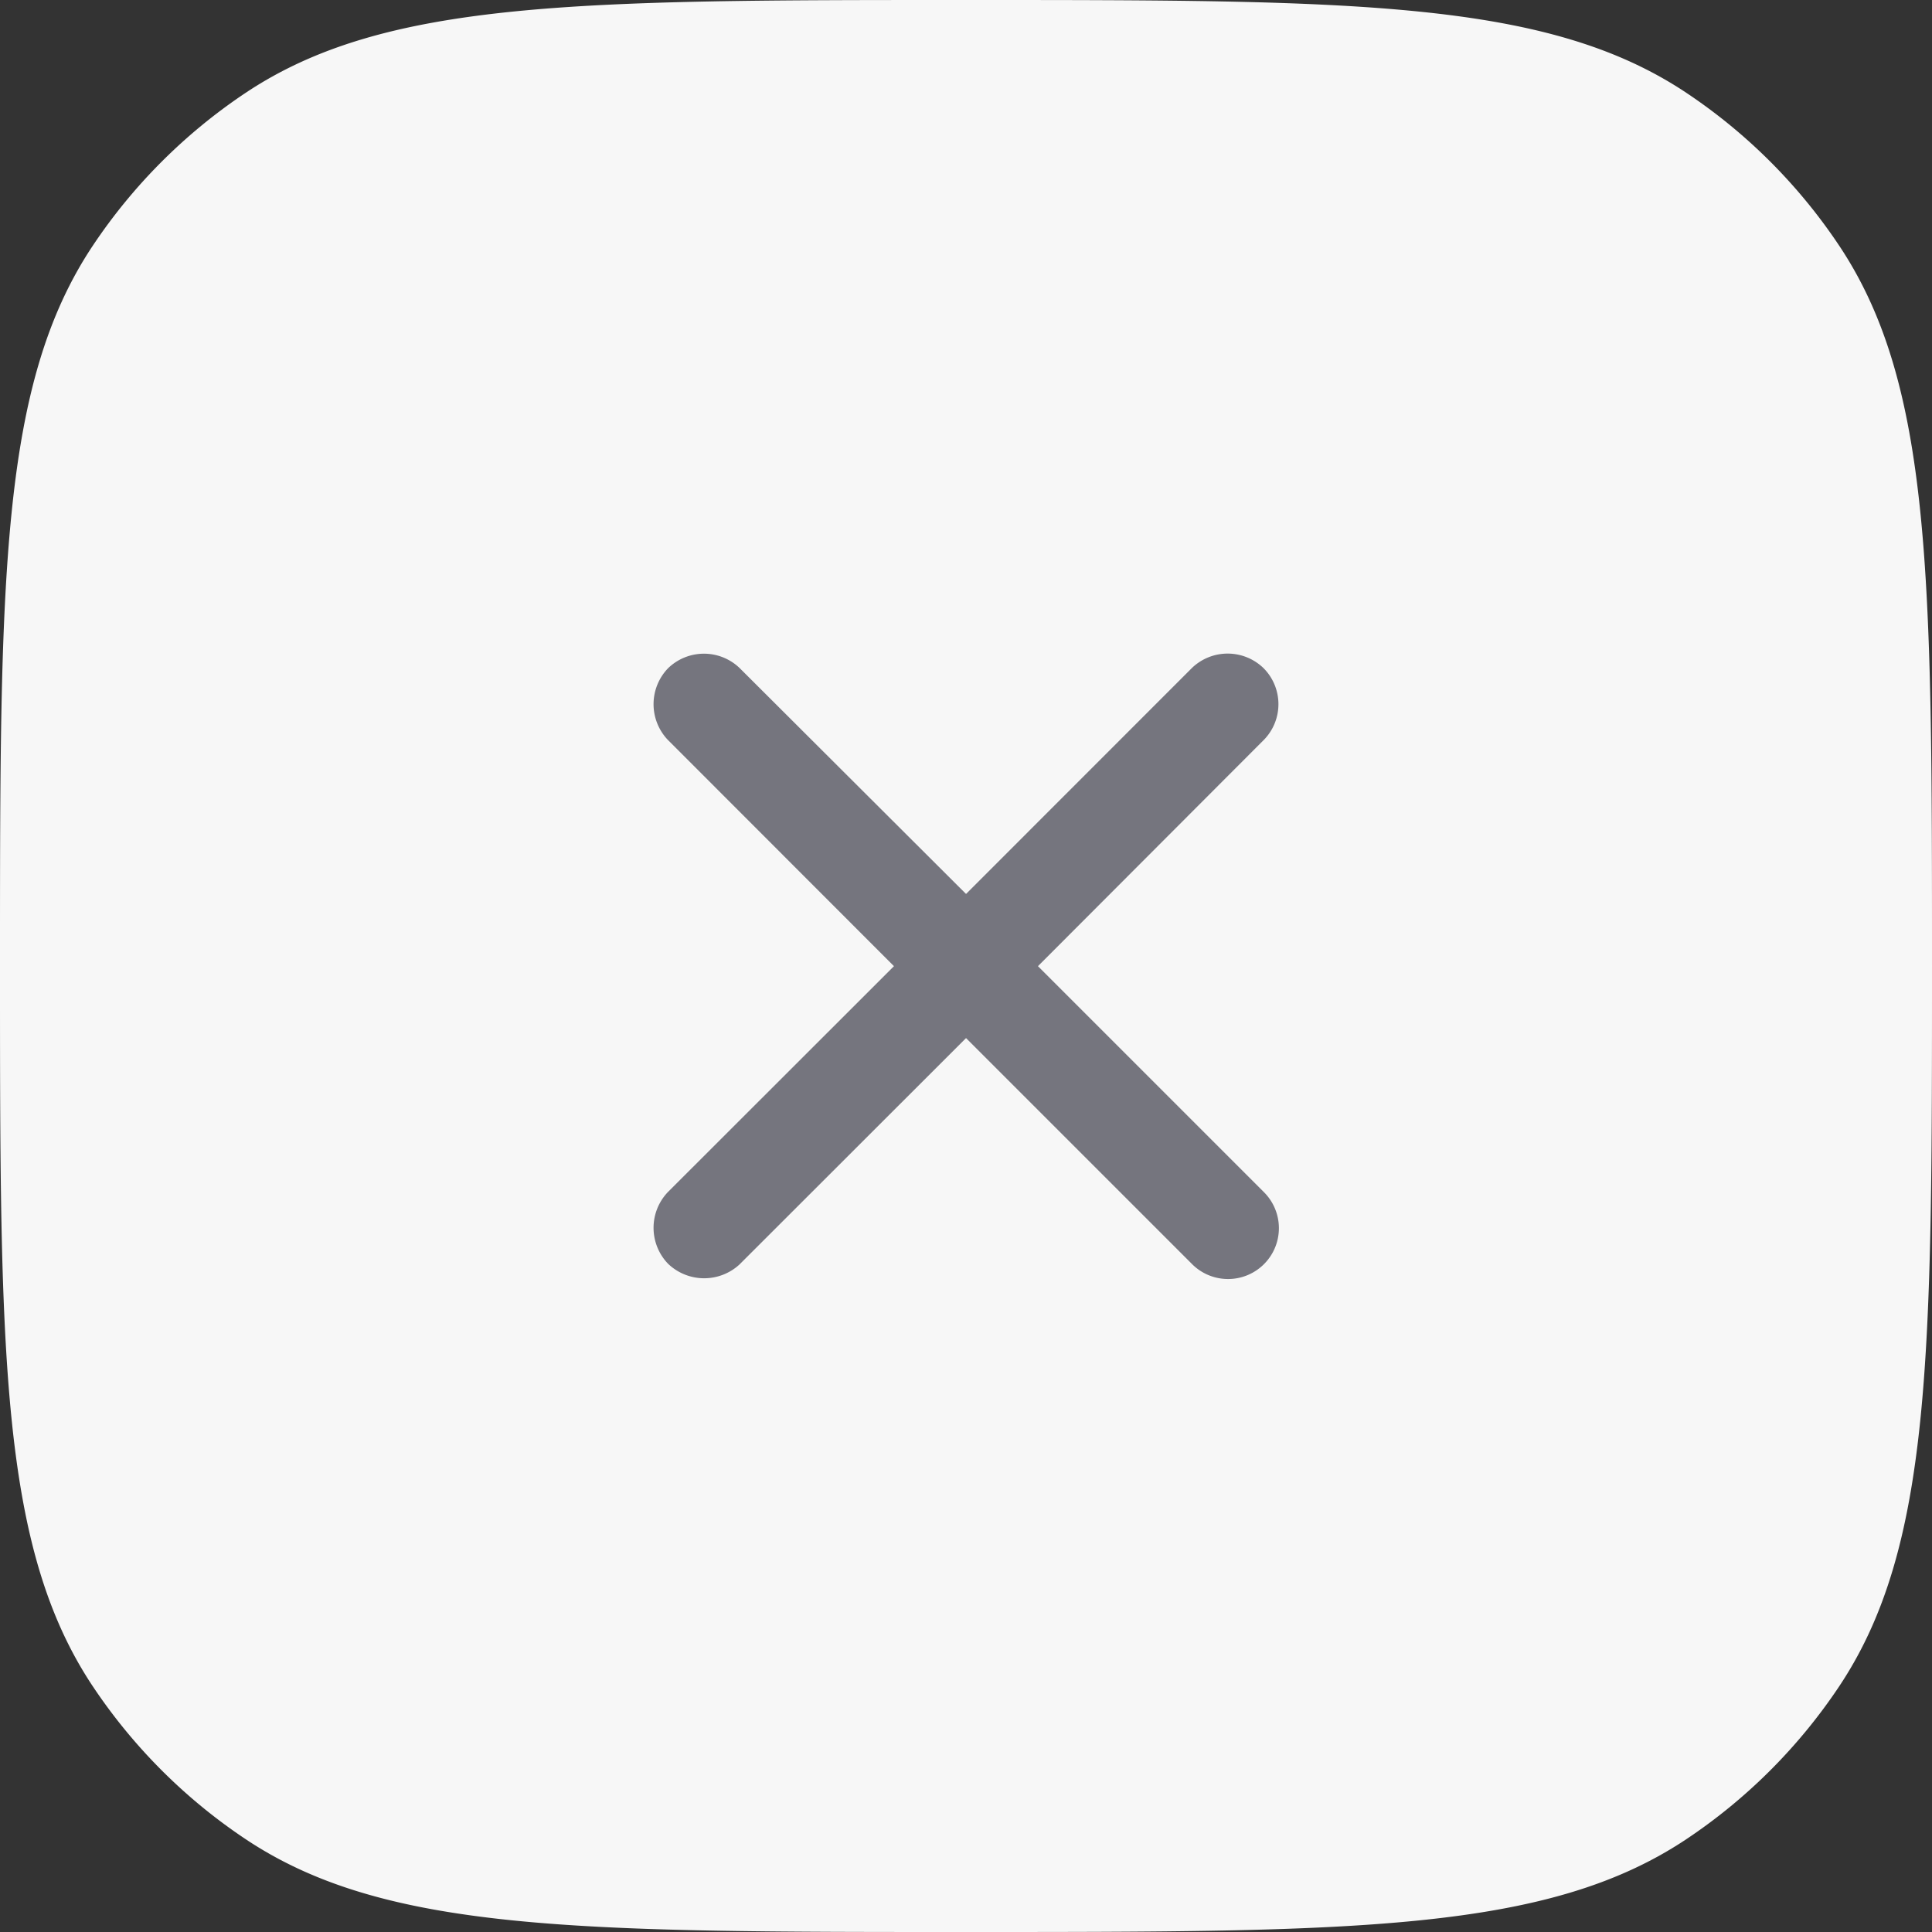 <svg id="Group_35222" data-name="Group 35222" xmlns="http://www.w3.org/2000/svg" width="45" height="45" viewBox="0 0 45 45">
  <rect x="0" y="0" width="45" height="45" fill="#333333" stroke="none"/>
  <path id="Rectangle_513" data-name="Rectangle 513" d="M0,22.5C0,13.471,0,8.957,2.167,5.714A12.857,12.857,0,0,1,5.714,2.167C8.957,0,13.471,0,22.5,0h0c9.029,0,13.543,0,16.786,2.167a12.856,12.856,0,0,1,3.547,3.547C45,8.957,45,13.471,45,22.5h0c0,9.029,0,13.543-2.167,16.786a12.855,12.855,0,0,1-3.547,3.547C36.043,45,31.529,45,22.5,45h0c-9.029,0-13.543,0-16.786-2.167a12.856,12.856,0,0,1-3.547-3.547C0,36.043,0,31.529,0,22.5Z" fill="#f7f7f7"/>
  <path id="SF_Symbol_xmark" data-name="SF Symbol / xmark" d="M.33,12.548a1.206,1.206,0,0,0,.009,1.666A1.215,1.215,0,0,0,2,14.232L7.279,8.957l5.265,5.265a1.184,1.184,0,0,0,1.675-1.675L8.954,7.282l5.265-5.274A1.189,1.189,0,0,0,14.21.342,1.2,1.2,0,0,0,12.544.333L7.279,5.6,2,.333A1.2,1.2,0,0,0,.339.342,1.206,1.206,0,0,0,.33,2.008L5.6,7.282Z" transform="translate(15.222 15.222)" fill="#75757e"/>
</svg>
